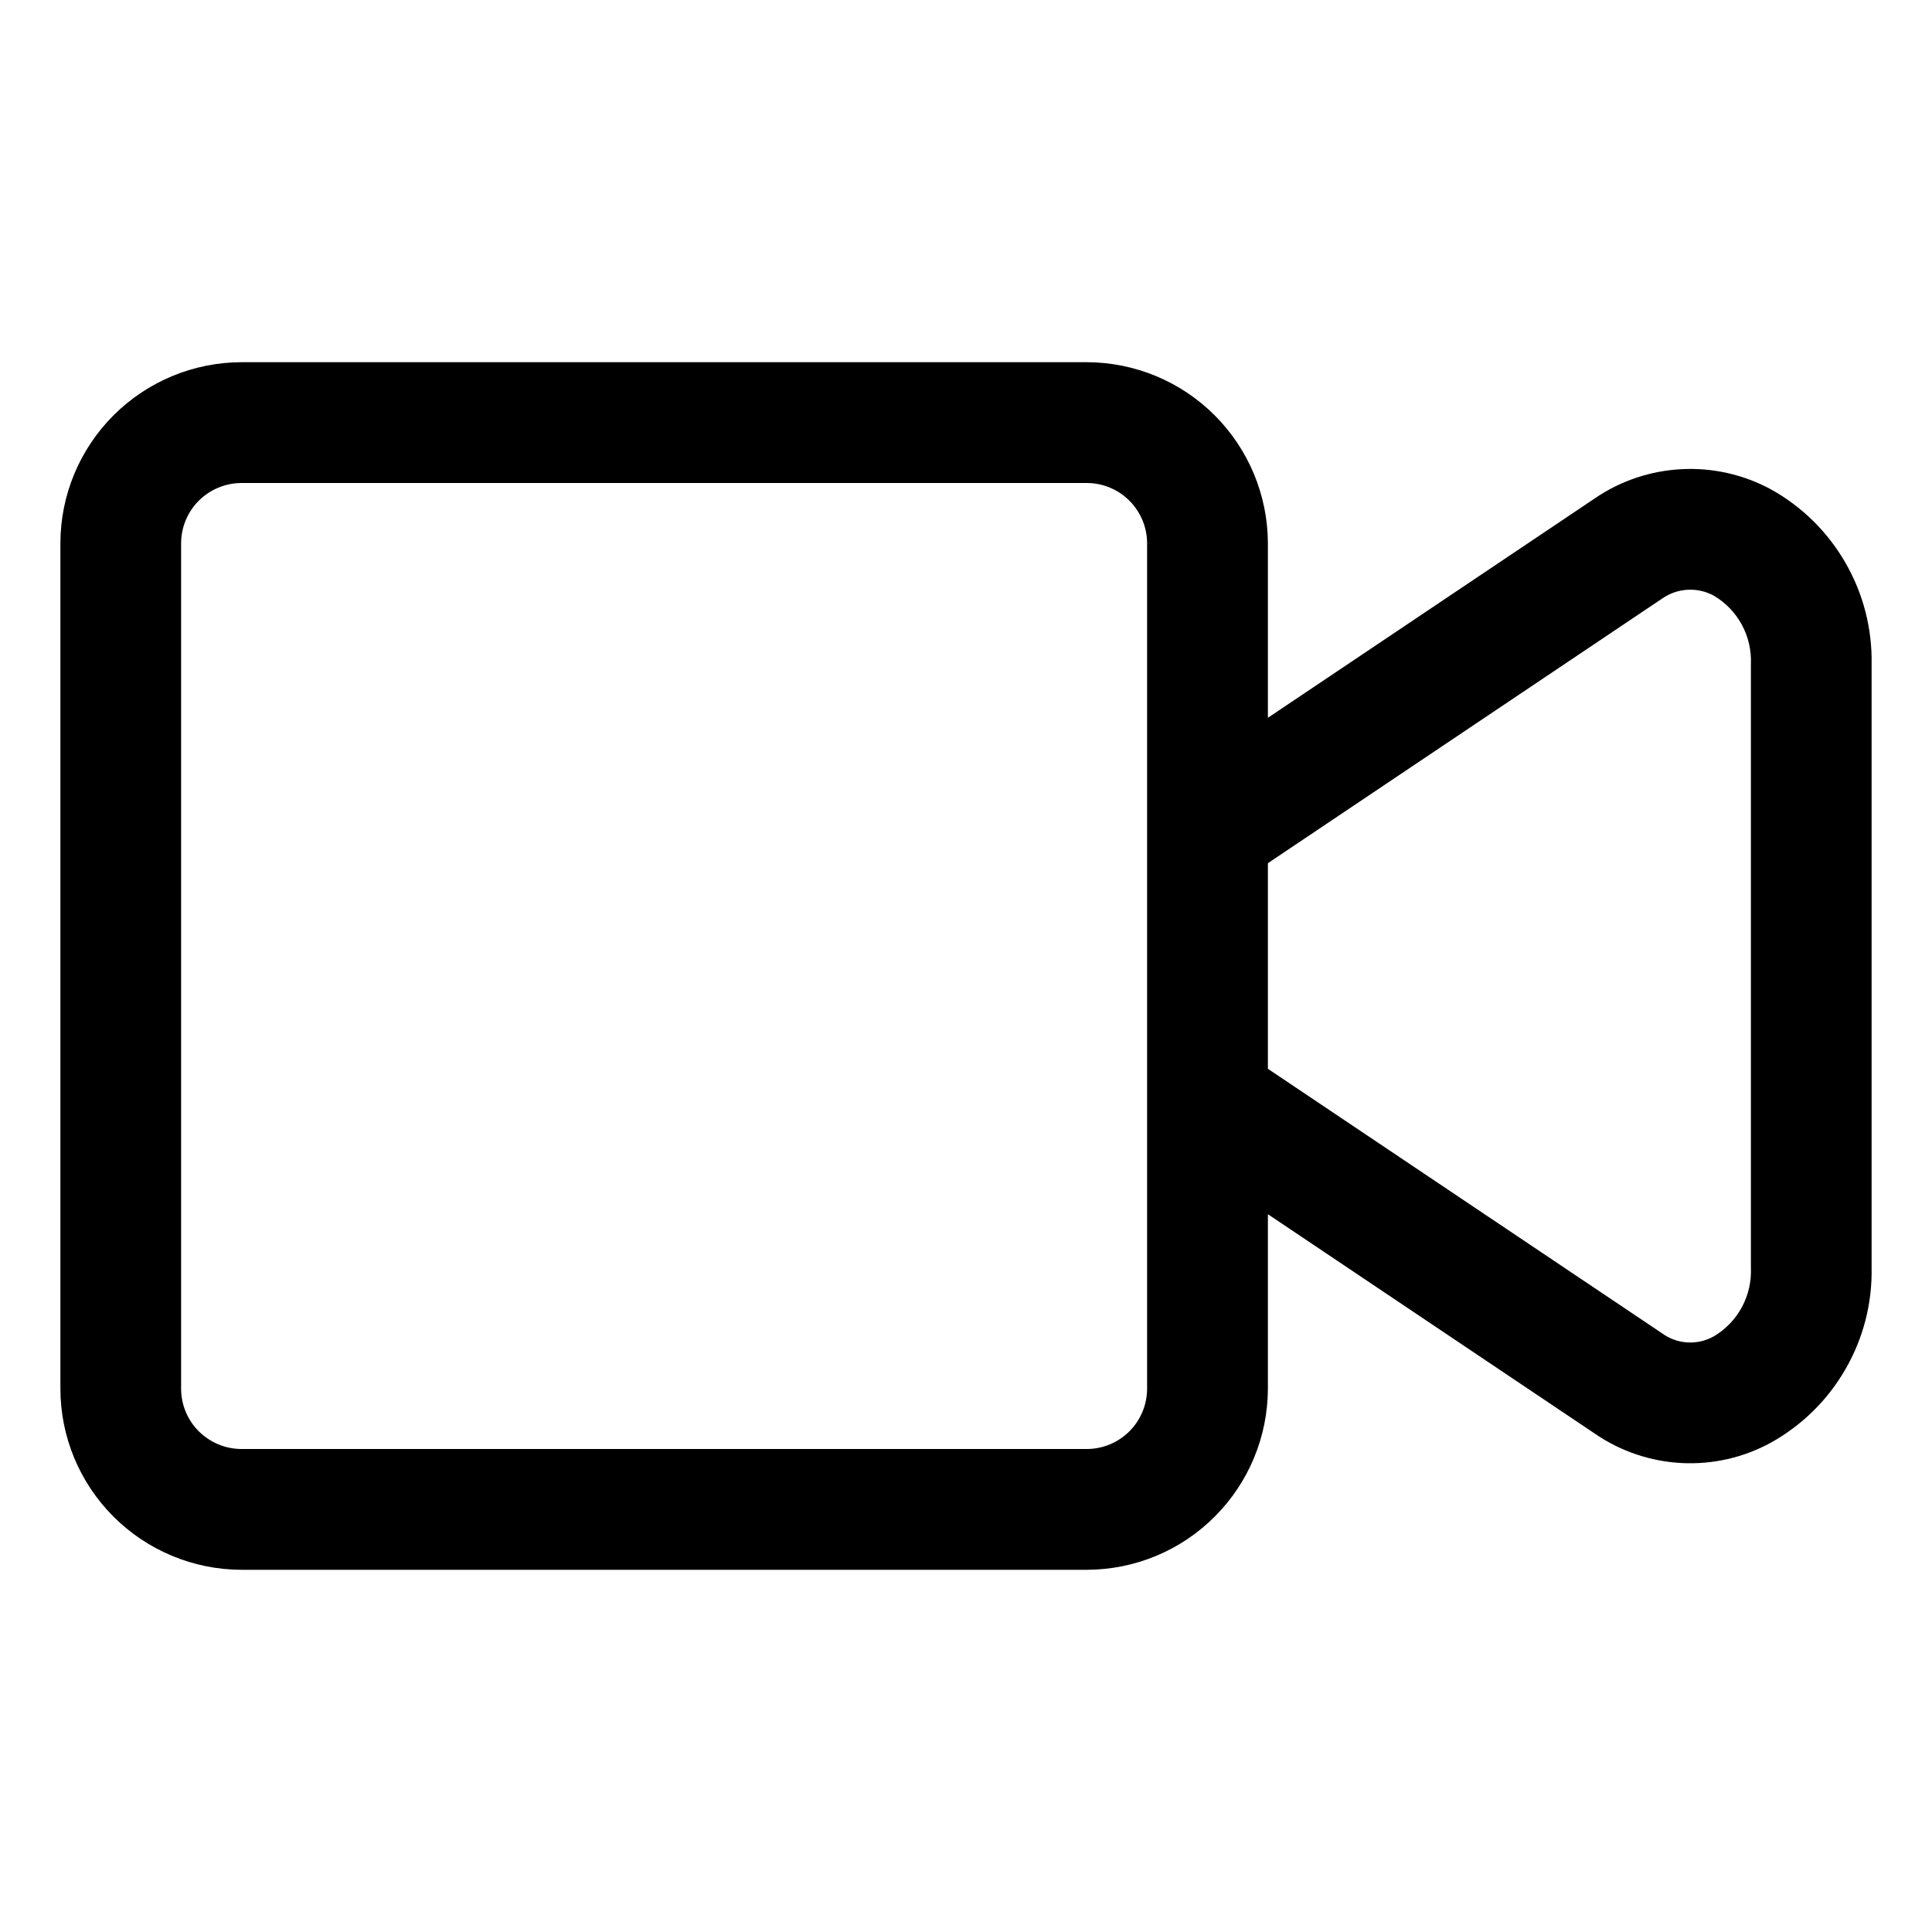<svg width="19" height="19" viewBox="0 0 19 19" fill="none" xmlns="http://www.w3.org/2000/svg">
<path d="M17.415 4.812C17.145 4.666 16.841 4.598 16.536 4.614C16.23 4.63 15.935 4.729 15.683 4.902L12.469 7.059V5.344C12.468 4.872 12.28 4.419 11.946 4.085C11.613 3.751 11.16 3.563 10.688 3.562H2.375C1.903 3.563 1.45 3.751 1.116 4.085C0.782 4.419 0.594 4.872 0.594 5.344V13.656C0.594 14.129 0.782 14.581 1.116 14.915C1.45 15.249 1.903 15.437 2.375 15.438H10.688C11.16 15.437 11.613 15.249 11.946 14.915C12.28 14.581 12.468 14.129 12.469 13.656V11.941L15.683 14.098C15.935 14.272 16.231 14.372 16.536 14.388C16.842 14.404 17.146 14.335 17.415 14.188C17.721 14.018 17.975 13.768 18.149 13.465C18.324 13.162 18.413 12.817 18.406 12.467V6.534C18.413 6.184 18.324 5.838 18.149 5.535C17.975 5.232 17.721 4.981 17.415 4.812ZM11.281 13.656C11.281 13.814 11.218 13.965 11.107 14.076C10.996 14.187 10.845 14.25 10.688 14.25H2.375C2.218 14.25 2.067 14.187 1.955 14.076C1.844 13.965 1.781 13.814 1.781 13.656V5.344C1.781 5.186 1.844 5.035 1.955 4.924C2.067 4.813 2.218 4.75 2.375 4.75H10.688C10.845 4.75 10.996 4.813 11.107 4.924C11.218 5.035 11.281 5.186 11.281 5.344V13.656ZM17.219 12.466C17.225 12.601 17.195 12.735 17.131 12.854C17.067 12.973 16.972 13.072 16.856 13.141C16.777 13.186 16.687 13.207 16.596 13.202C16.506 13.197 16.419 13.166 16.345 13.112L12.469 10.511V8.489L16.344 5.888C16.418 5.836 16.505 5.805 16.596 5.8C16.686 5.795 16.776 5.815 16.856 5.859C16.972 5.928 17.067 6.027 17.131 6.146C17.195 6.265 17.225 6.399 17.219 6.534V12.466Z" fill="black"/>
</svg>
